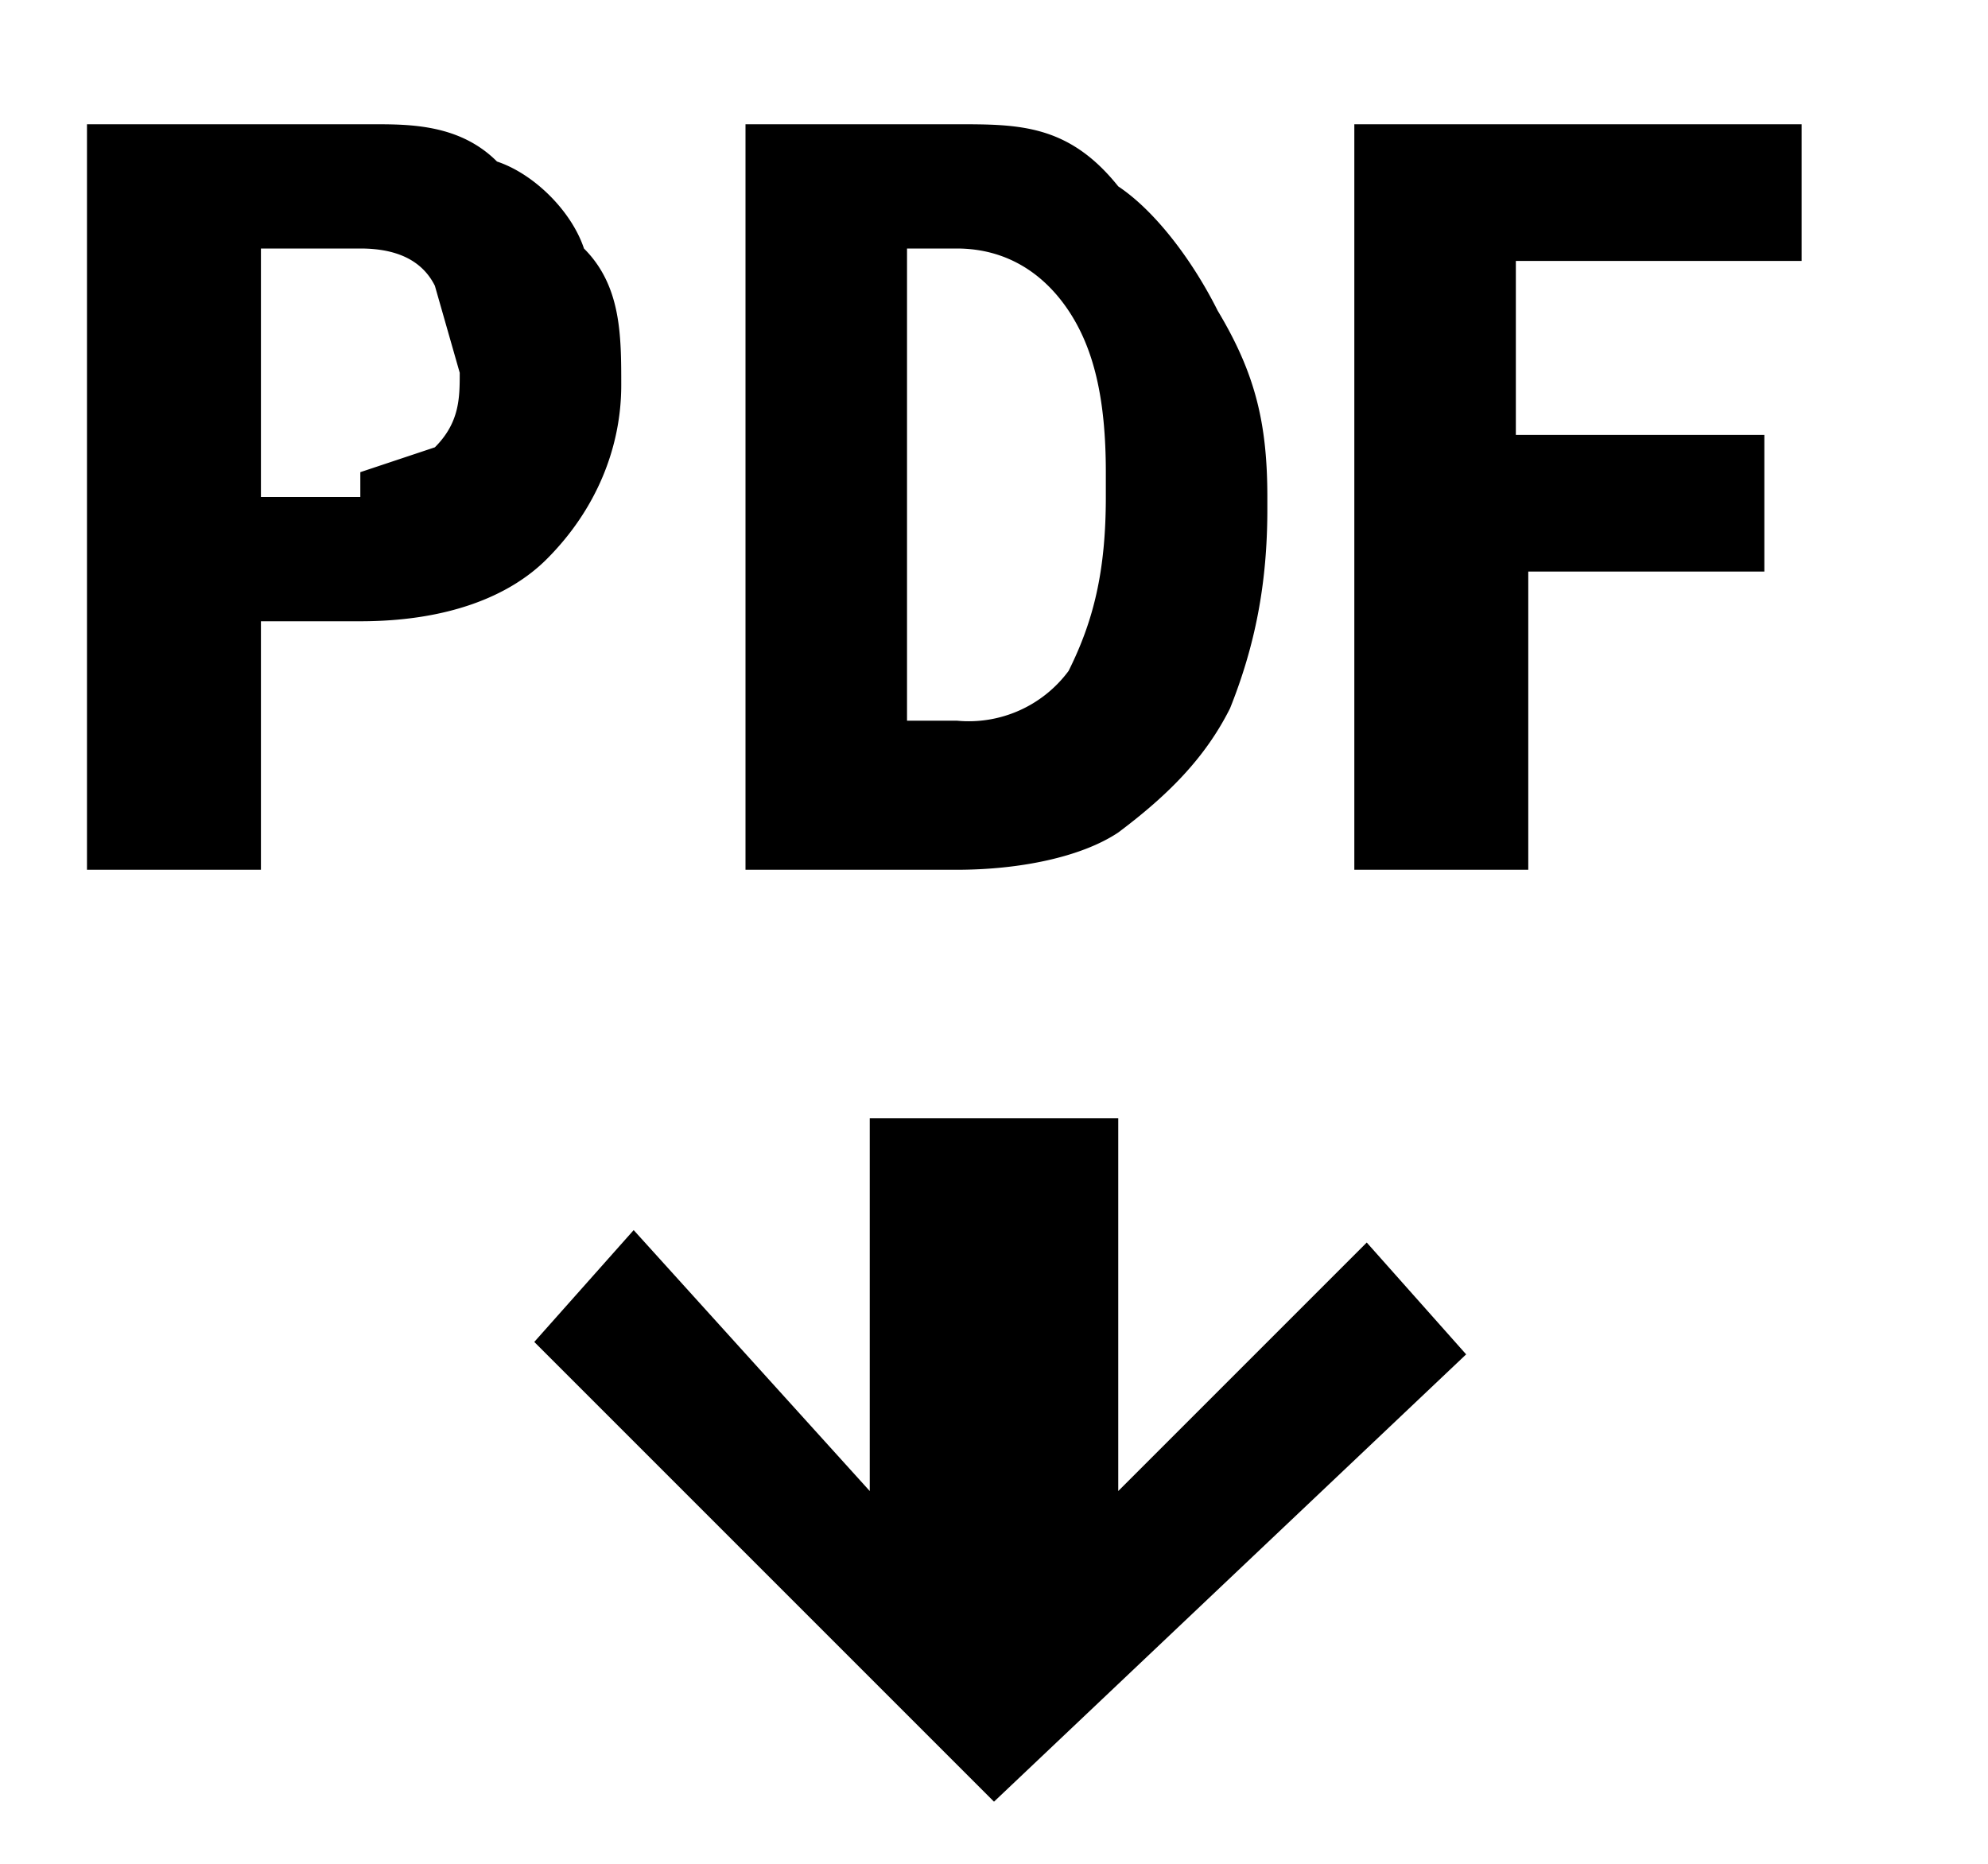 <svg id="icon_save_as_pdf" viewBox="0 0 16 15" xmlns="http://www.w3.org/2000/svg"><path fill-rule="evenodd" clip-rule="evenodd" d="M2.1 7V5h.8c.7 0 1.2-.2 1.5-.5.4-.4.6-.9.6-1.4 0-.4 0-.8-.3-1.1-.1-.3-.4-.6-.7-.7C3.7 1 3.3 1 3 1H.7v6h1.3zM2.9 4h-.8V2h.8c.3 0 .5.1.6.3l.2.7c0 .2 0 .4-.2.6l-.6.2zM6 1v6h1.7c.5 0 1-.1 1.3-.3.4-.3.7-.6.9-1 .2-.5.3-1 .3-1.6V4c0-.6-.1-1-.4-1.5-.2-.4-.5-.8-.8-1C8.6 1 8.2 1 7.7 1H6zm1.3 5V2h.4c.4 0 .7.2.9.5.2.3.3.7.3 1.3V4c0 .6-.1 1-.3 1.4a1 1 0 01-.9.4h-.4z"/><path d="M14.3 4.6h-2V7h-1.4V1h3.6v1.1h-2.3v1.4h2v1.1zM7 9h2V12l2-2 .8.9L8 14.5l-3.7-3.7.8-.9L7 12V9z"/></svg>
